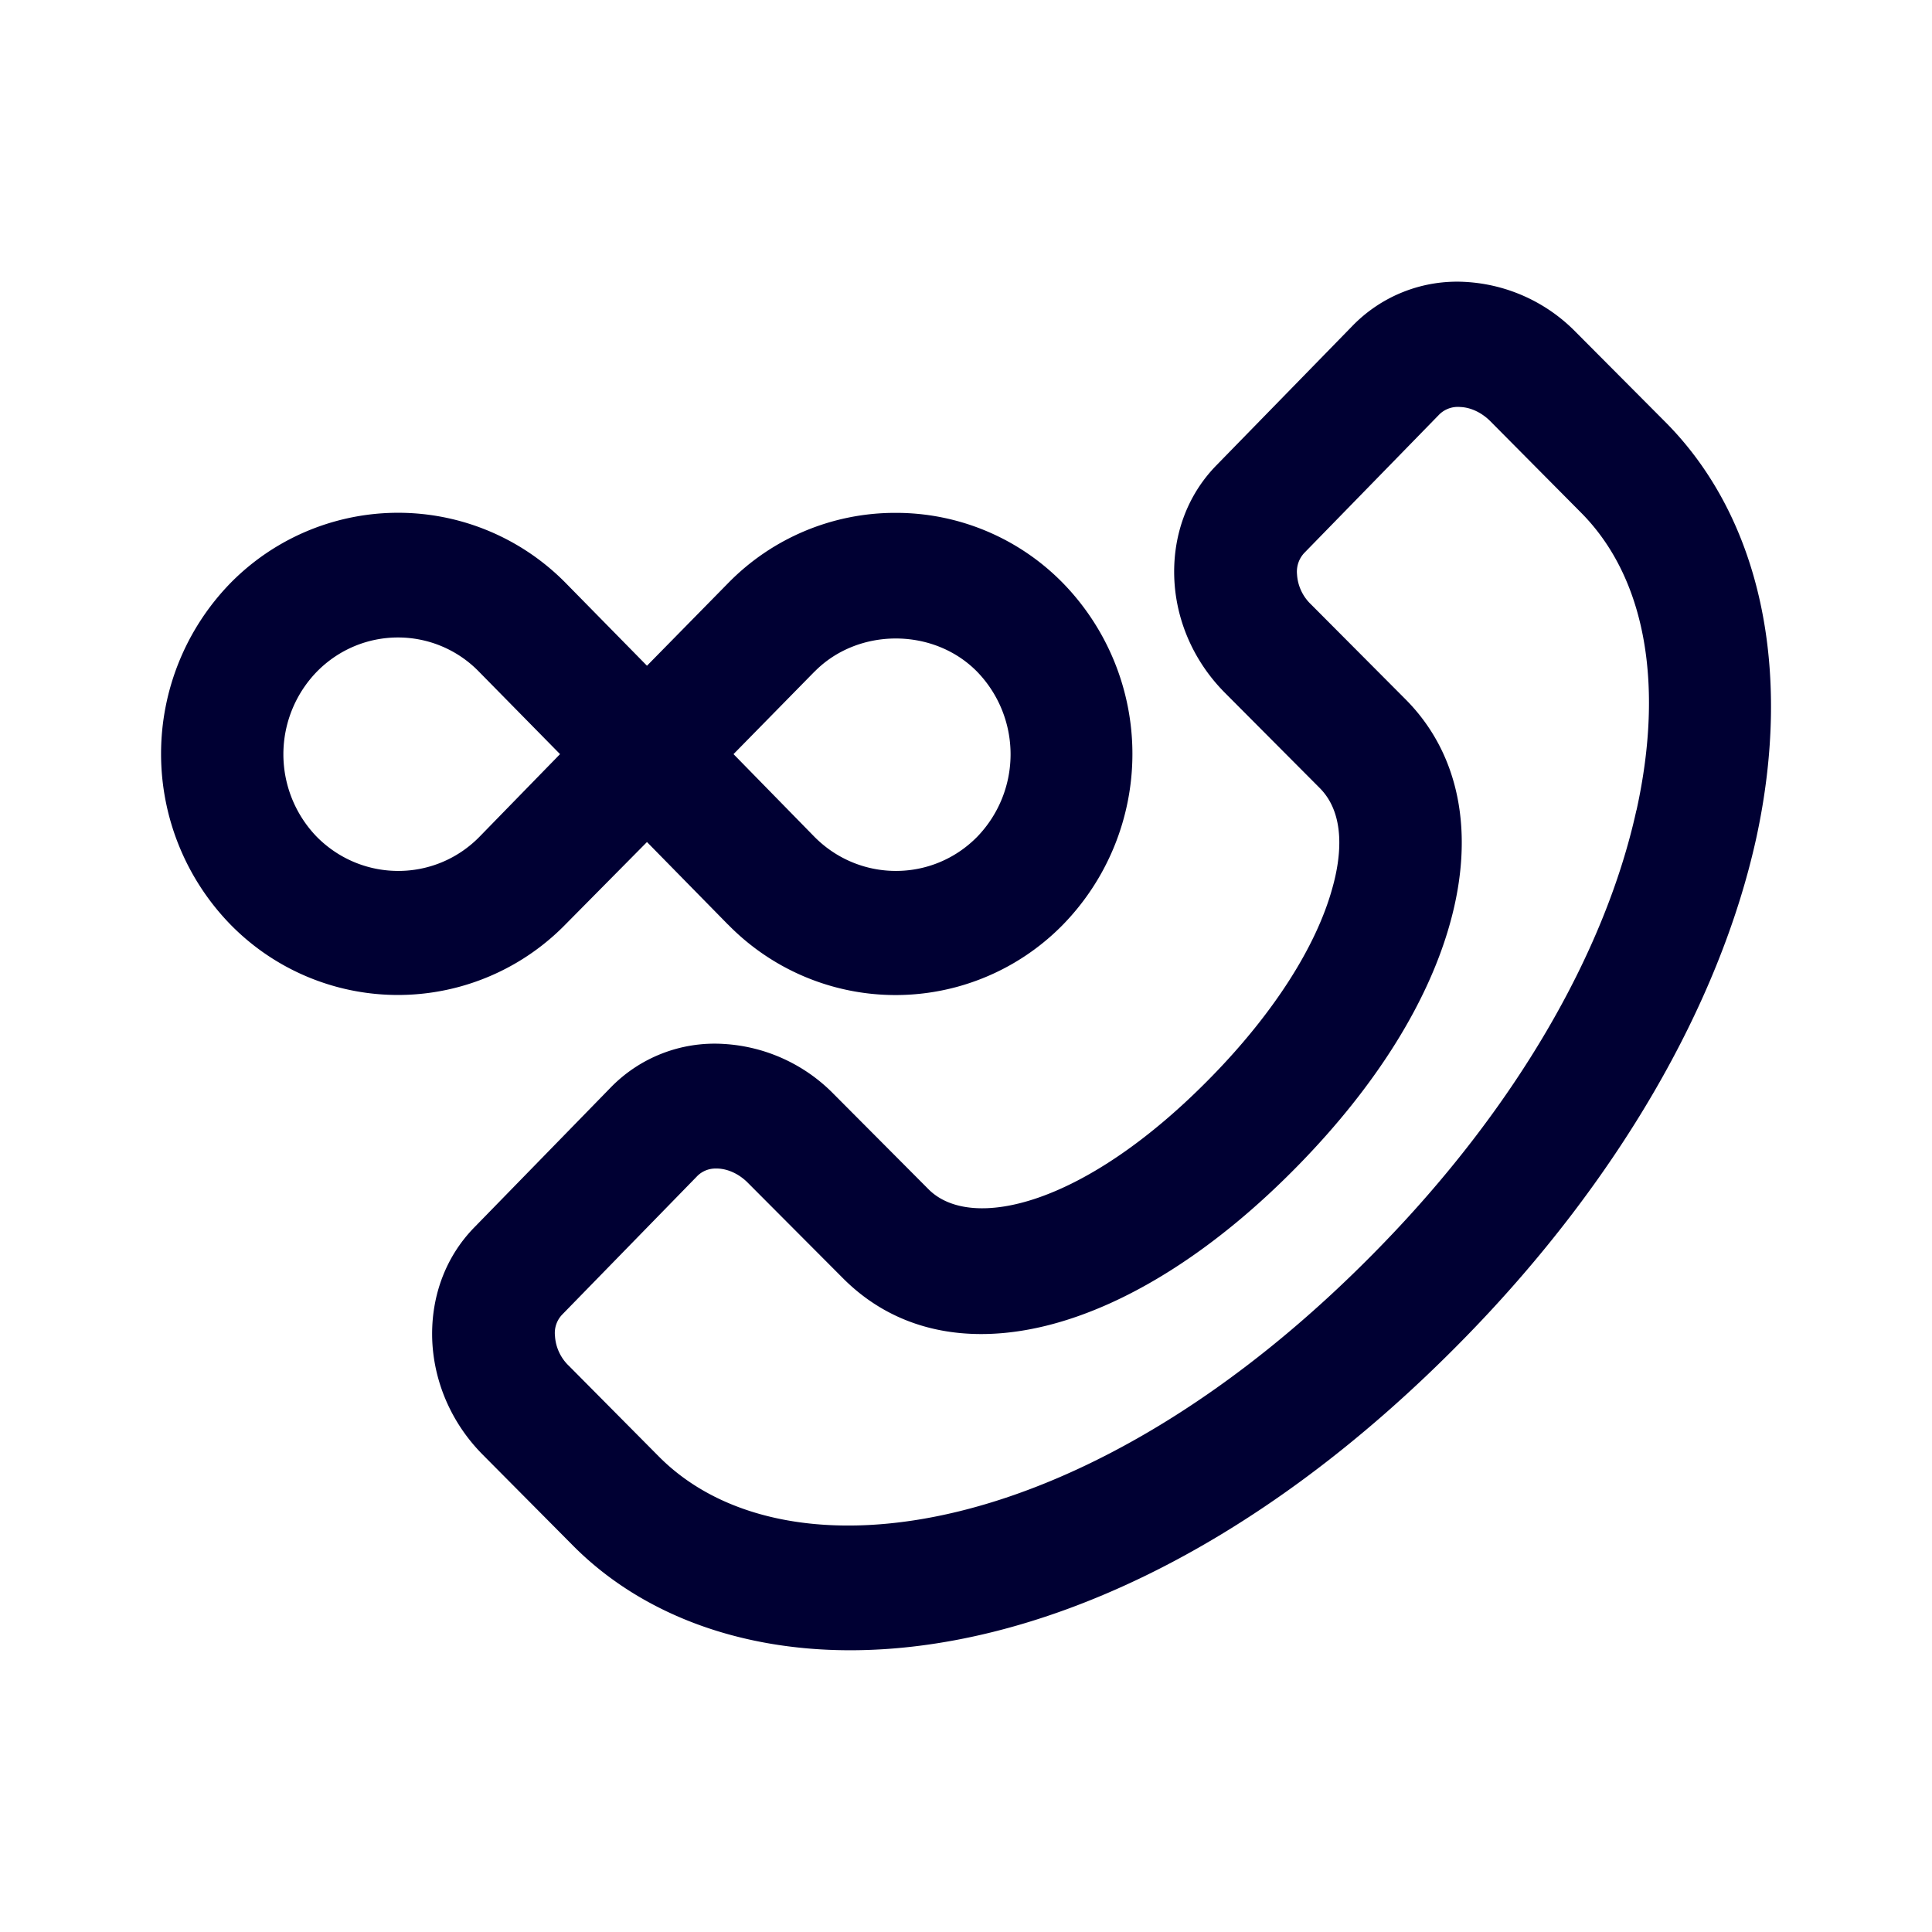 <svg xmlns="http://www.w3.org/2000/svg" width="24" height="24" fill="none"><path fill="#003" d="m20.698 5.253-1.123-1.128a2.08 2.08 0 0 0-1.372-.623 1.81 1.81 0 0 0-1.406.55l-1.683 1.725c-.37.376-.555.89-.525 1.44.029.519.253 1.013.627 1.389l1.177 1.182c.326.326.268.86.156 1.251-.2.722-.73 1.548-1.493 2.33-1.581 1.622-2.997 1.933-3.522 1.404l-1.177-1.182a2.08 2.08 0 0 0-1.372-.623 1.8 1.8 0 0 0-1.406.549l-1.683 1.726c-.37.376-.554.89-.525 1.439.03.52.253 1.014.627 1.39l1.124 1.132c.817.821 2.019 1.296 3.439 1.296 2.218 0 4.981-1.152 7.666-3.912 1.858-1.909 3.133-4.1 3.59-6.177.457-2.102.049-3.976-1.119-5.158m-.37 4.812c-.394 1.795-1.527 3.724-3.186 5.425-3.575 3.675-7.36 4.209-8.955 2.606L7.07 16.97a.56.56 0 0 1-.176-.376.33.33 0 0 1 .088-.262l1.683-1.726a.32.32 0 0 1 .233-.09h.02c.131.006.267.07.374.179l1.178 1.182c1.298 1.306 3.575.737 5.671-1.415.954-.979 1.6-2.012 1.873-2.997.311-1.117.117-2.101-.55-2.774l-1.177-1.182a.56.56 0 0 1-.175-.376.34.34 0 0 1 .088-.262l1.683-1.726a.33.33 0 0 1 .258-.089c.13.005.267.07.374.178l1.124 1.133c.793.796 1.04 2.111.69 3.699m-11.285 1.42L8.037 10.46l-1.012 1.023a2.91 2.91 0 0 1-4.164 0 3.04 3.04 0 0 1 0-4.238 2.92 2.92 0 0 1 4.169 0L8.037 8.27l1.006-1.024a2.9 2.9 0 0 1 2.082-.875 2.9 2.9 0 0 1 2.082.875 3.04 3.04 0 0 1 0 4.238 2.91 2.91 0 0 1-4.164 0m1.075-3.141L9.112 9.368l1.006 1.028c.56.564 1.464.564 2.02 0a1.474 1.474 0 0 0 0-2.052c-.54-.55-1.48-.55-2.02 0m-6.182 2.052c.56.564 1.464.564 2.019 0l1.002-1.028L5.95 8.344a1.4 1.4 0 0 0-1.007-.425c-.365 0-.73.143-1.007.425a1.474 1.474 0 0 0 0 2.052"/></svg>